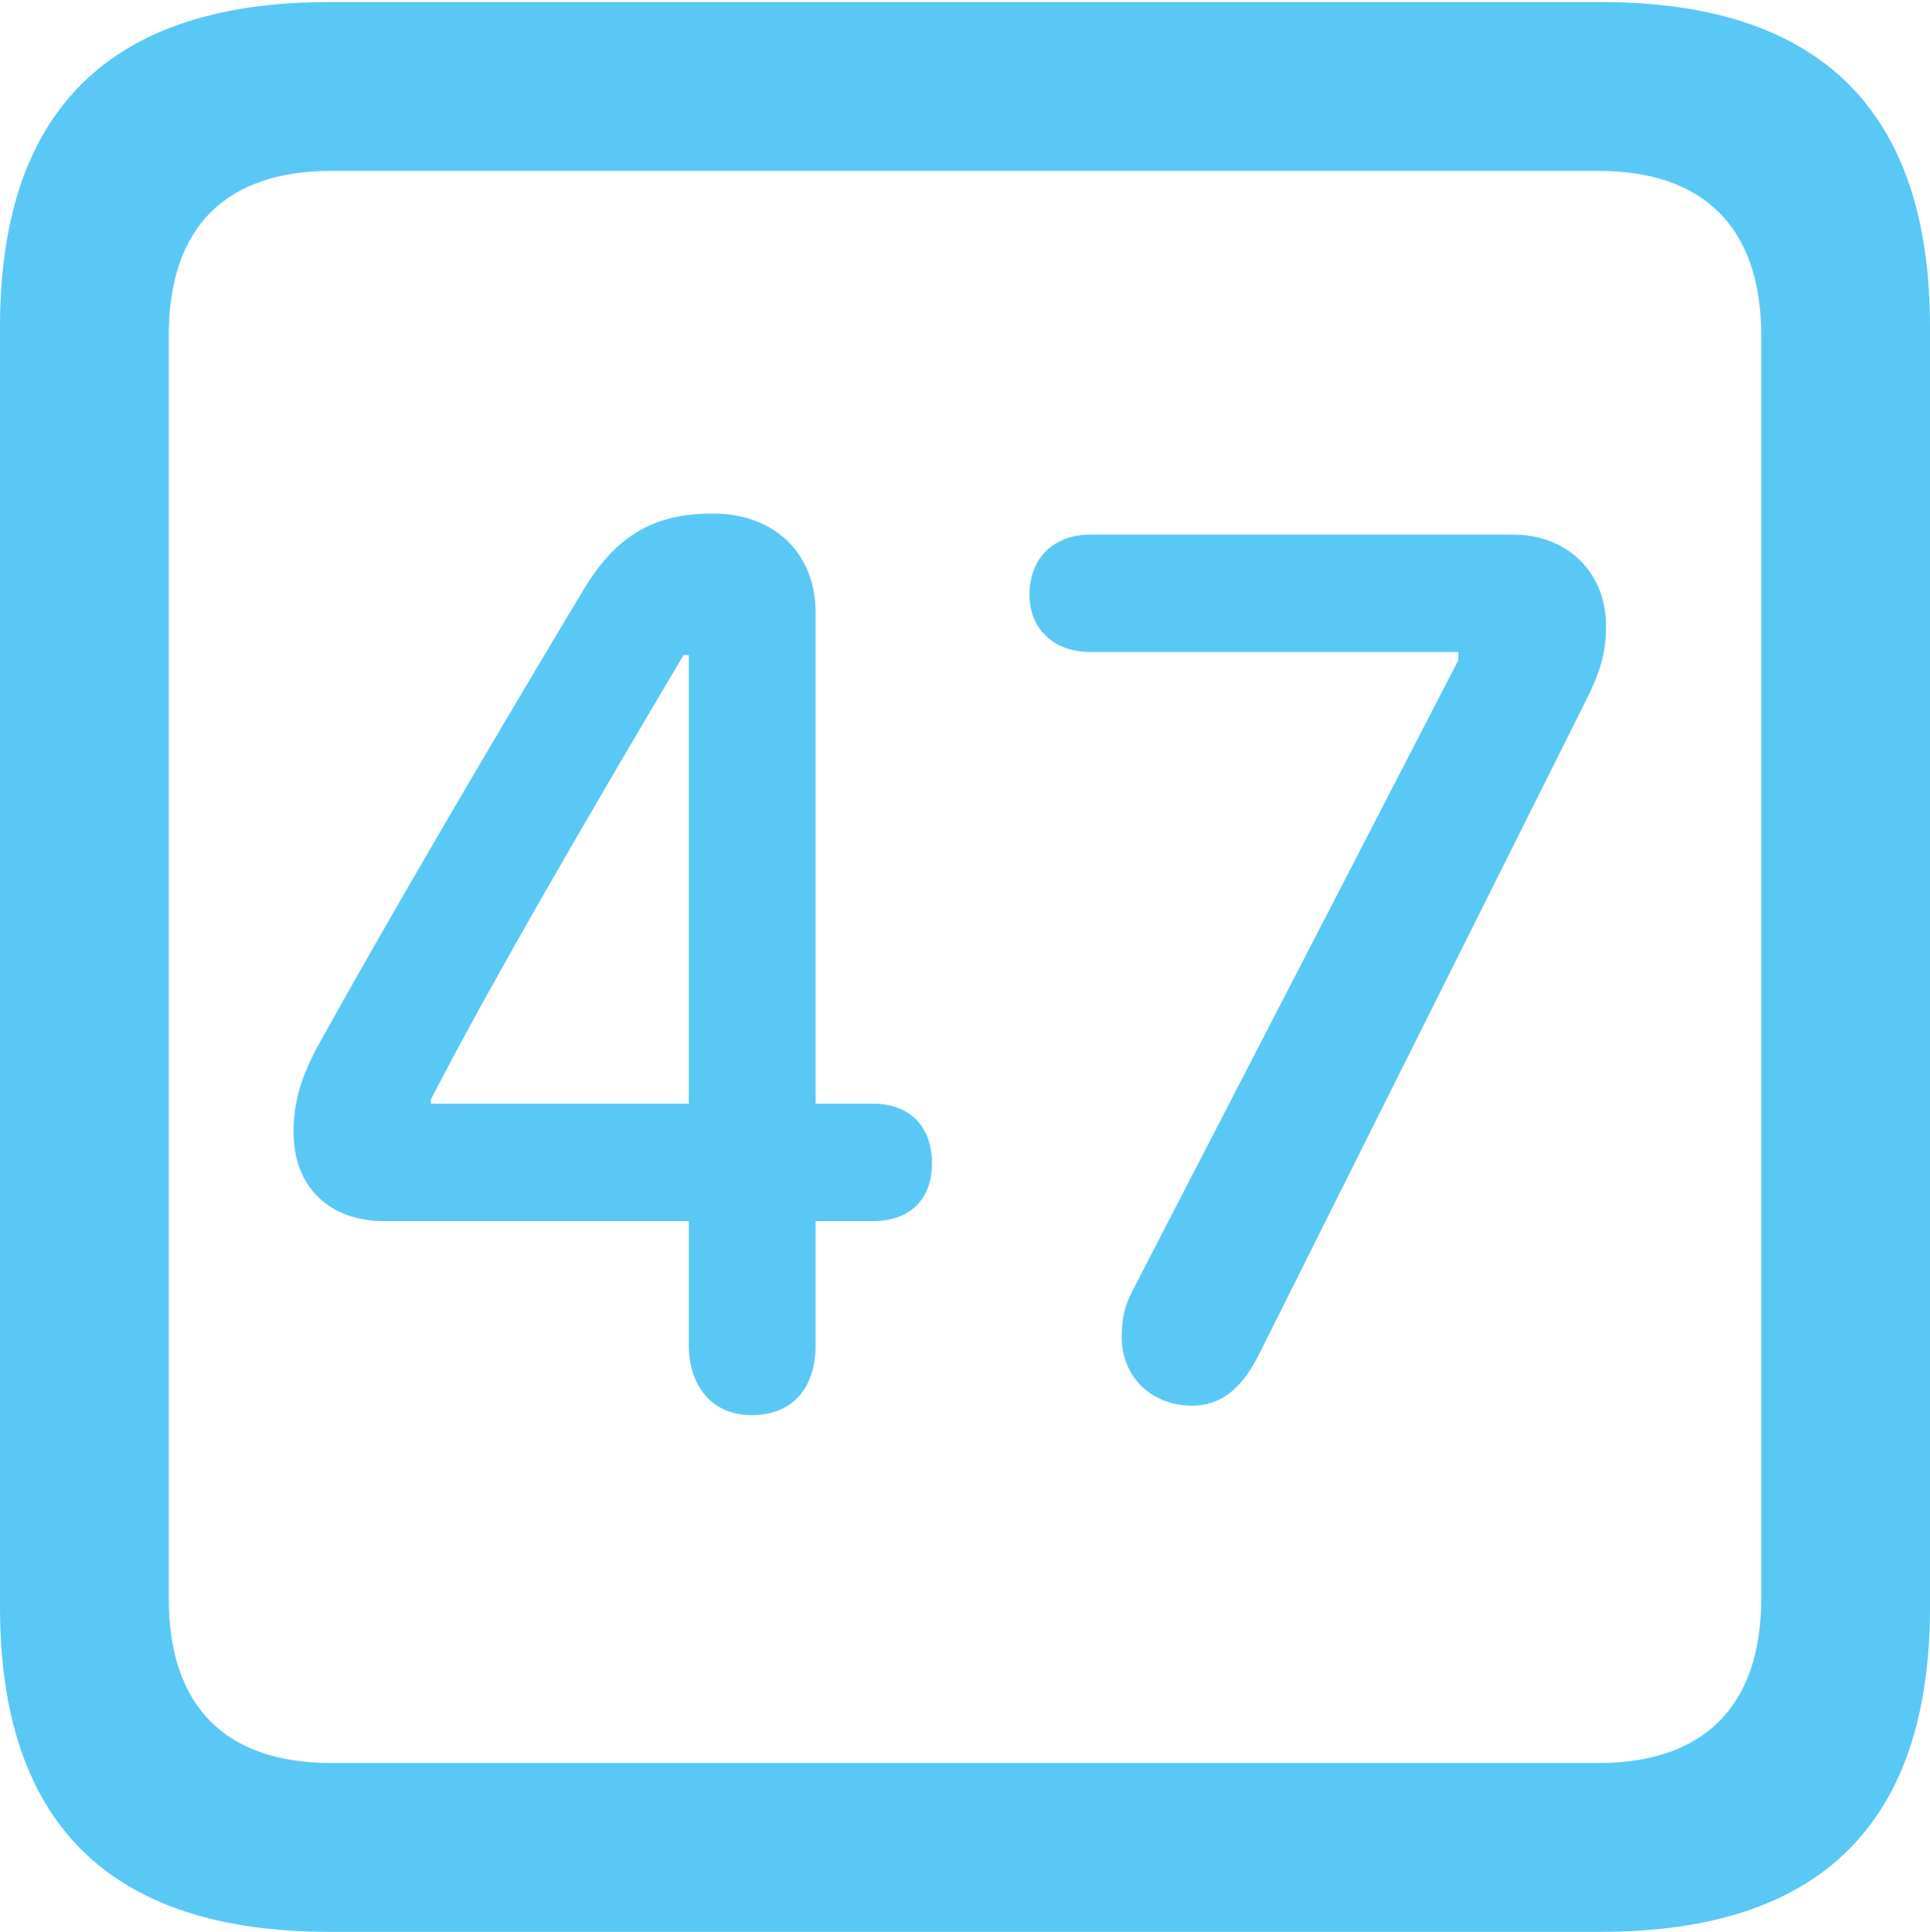 <?xml version="1.0" encoding="UTF-8"?>
<!--Generator: Apple Native CoreSVG 175.5-->
<!DOCTYPE svg
PUBLIC "-//W3C//DTD SVG 1.1//EN"
       "http://www.w3.org/Graphics/SVG/1.1/DTD/svg11.dtd">
<svg version="1.1" xmlns="http://www.w3.org/2000/svg" xmlns:xlink="http://www.w3.org/1999/xlink" width="22.473" height="22.498">
 <g>
  <rect height="22.498" opacity="0" width="22.473" x="0" y="0"/>
  <path d="M3.833 22.498L18.64 22.498C21.204 22.498 22.473 21.228 22.473 18.713L22.473 3.809C22.473 1.294 21.204 0.024 18.64 0.024L3.833 0.024C1.282 0.024 0 1.282 0 3.809L0 18.713C0 21.24 1.282 22.498 3.833 22.498ZM3.857 20.532C2.637 20.532 1.965 19.885 1.965 18.616L1.965 3.906C1.965 2.637 2.637 1.99 3.857 1.99L18.616 1.99C19.824 1.99 20.508 2.637 20.508 3.906L20.508 18.616C20.508 19.885 19.824 20.532 18.616 20.532ZM8.752 16.48C9.253 16.48 9.497 16.138 9.497 15.662L9.497 14.221L10.168 14.221C10.584 14.221 10.852 13.977 10.852 13.55C10.852 13.11 10.584 12.854 10.168 12.854L9.497 12.854L9.497 7.141C9.497 6.433 9.009 5.981 8.301 5.981C7.593 5.981 7.153 6.25 6.763 6.921C5.737 8.63 4.504 10.73 3.687 12.207C3.491 12.585 3.418 12.854 3.418 13.184C3.418 13.831 3.845 14.221 4.468 14.221L8.02 14.221L8.02 15.662C8.02 16.125 8.276 16.48 8.752 16.48ZM8.02 12.854L5.017 12.854L5.017 12.805C5.725 11.426 6.982 9.277 7.959 7.629L8.02 7.629ZM13.879 16.37C14.209 16.37 14.453 16.186 14.661 15.771L18.469 8.154C18.665 7.764 18.701 7.544 18.701 7.288C18.701 6.689 18.274 6.226 17.615 6.226L12.695 6.226C12.268 6.226 11.987 6.506 11.987 6.921C11.987 7.324 12.268 7.593 12.695 7.593L16.98 7.593L16.98 7.69L13.196 15.015C13.098 15.198 13.062 15.344 13.062 15.576C13.062 16.04 13.415 16.37 13.879 16.37Z" fill="#5ac8f5"/>
 </g>
</svg>
